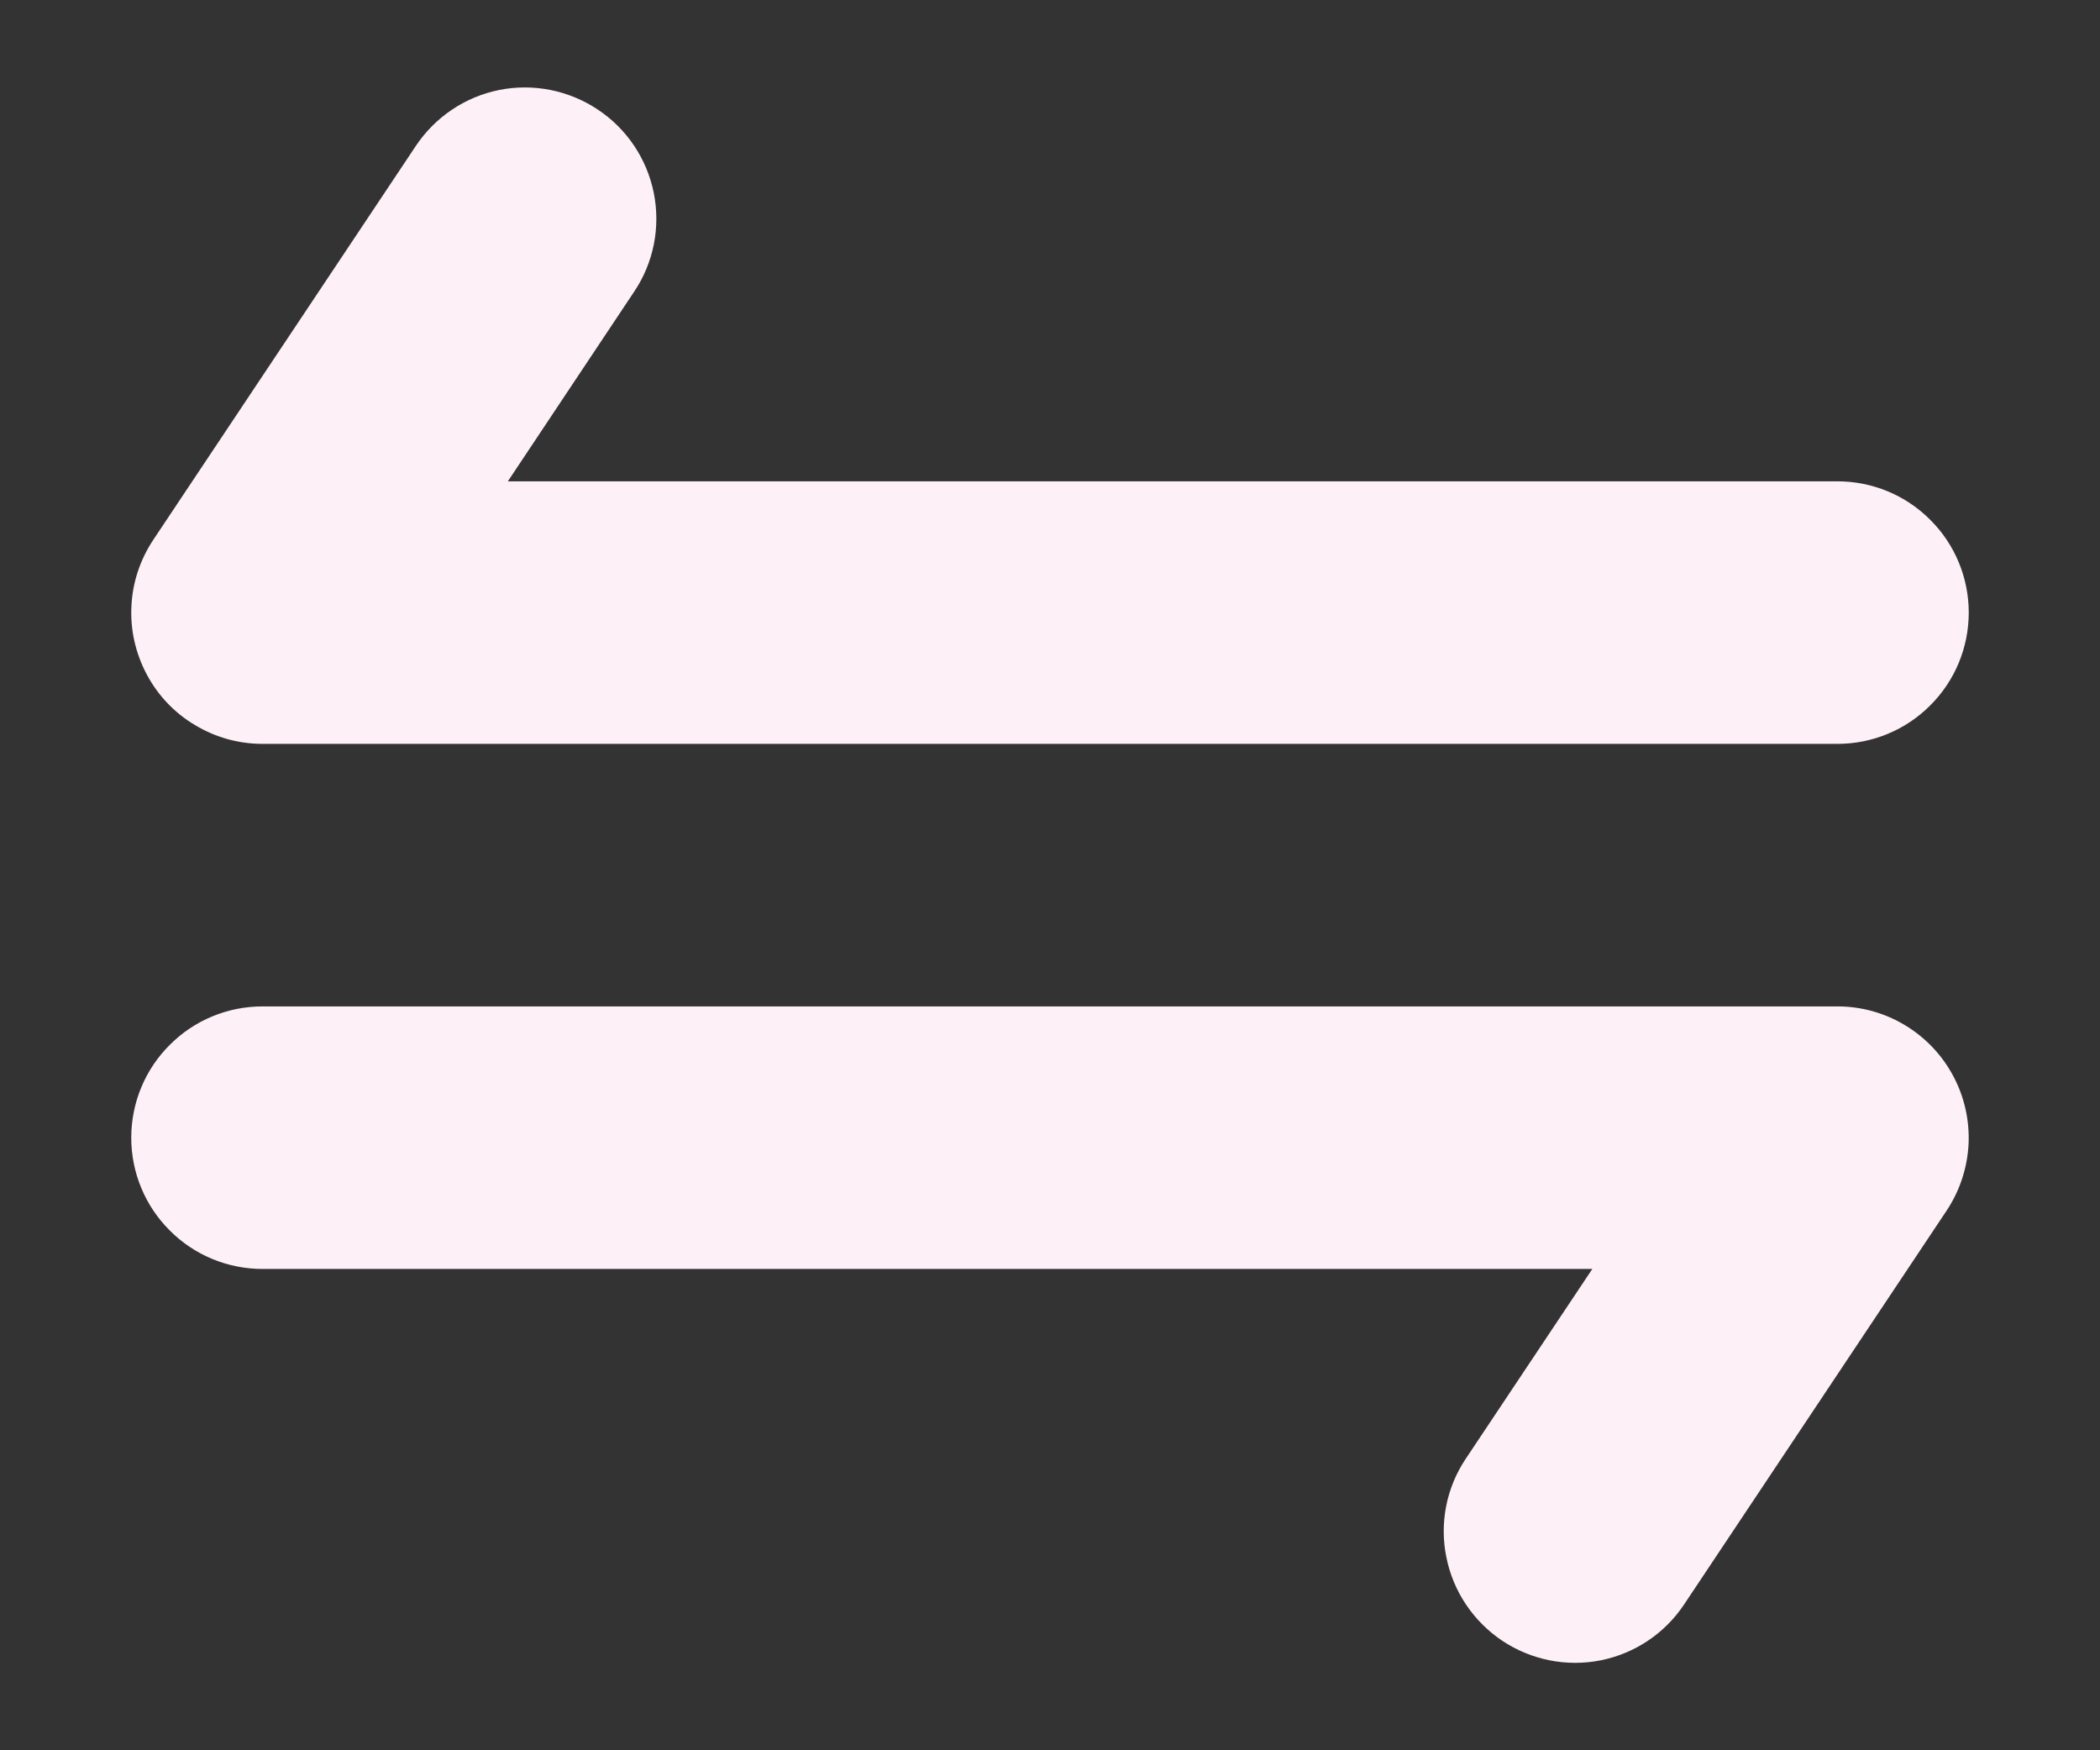 <svg width="12" height="10" viewBox="0 0 12 10" fill="none" xmlns="http://www.w3.org/2000/svg">
<rect x="0" y="0" width="12" height="10" fill="#333333" stroke="none"/>
<path d="M1.5 4.25H10.5C10.699 4.25 10.89 4.171 11.03 4.03C11.171 3.89 11.25 3.699 11.25 3.5C11.25 3.301 11.171 3.11 11.03 2.97C10.89 2.829 10.699 2.75 10.5 2.75H2.902L3.624 1.666C3.735 1.501 3.775 1.298 3.736 1.103C3.697 0.908 3.582 0.736 3.416 0.626C3.251 0.516 3.048 0.475 2.853 0.514C2.658 0.553 2.487 0.668 2.376 0.834L0.876 3.084C0.801 3.197 0.757 3.328 0.751 3.464C0.744 3.599 0.775 3.734 0.839 3.854C0.903 3.974 0.998 4.074 1.115 4.143C1.231 4.213 1.364 4.25 1.5 4.25ZM1.5 7.25H9.099L8.376 8.334C8.321 8.416 8.283 8.508 8.264 8.604C8.245 8.701 8.245 8.8 8.265 8.897C8.284 8.993 8.322 9.085 8.377 9.167C8.432 9.249 8.502 9.319 8.584 9.374C8.749 9.484 8.952 9.525 9.147 9.486C9.342 9.447 9.514 9.332 9.624 9.166L11.124 6.916C11.199 6.803 11.242 6.672 11.249 6.536C11.255 6.401 11.225 6.266 11.161 6.147C11.097 6.027 11.002 5.927 10.885 5.857C10.769 5.787 10.636 5.75 10.5 5.75H1.5C1.301 5.75 1.11 5.829 0.97 5.97C0.829 6.11 0.75 6.301 0.75 6.5C0.75 6.699 0.829 6.89 0.97 7.03C1.11 7.171 1.301 7.25 1.5 7.25Z" fill="#FDF1F7"/>
</svg>
